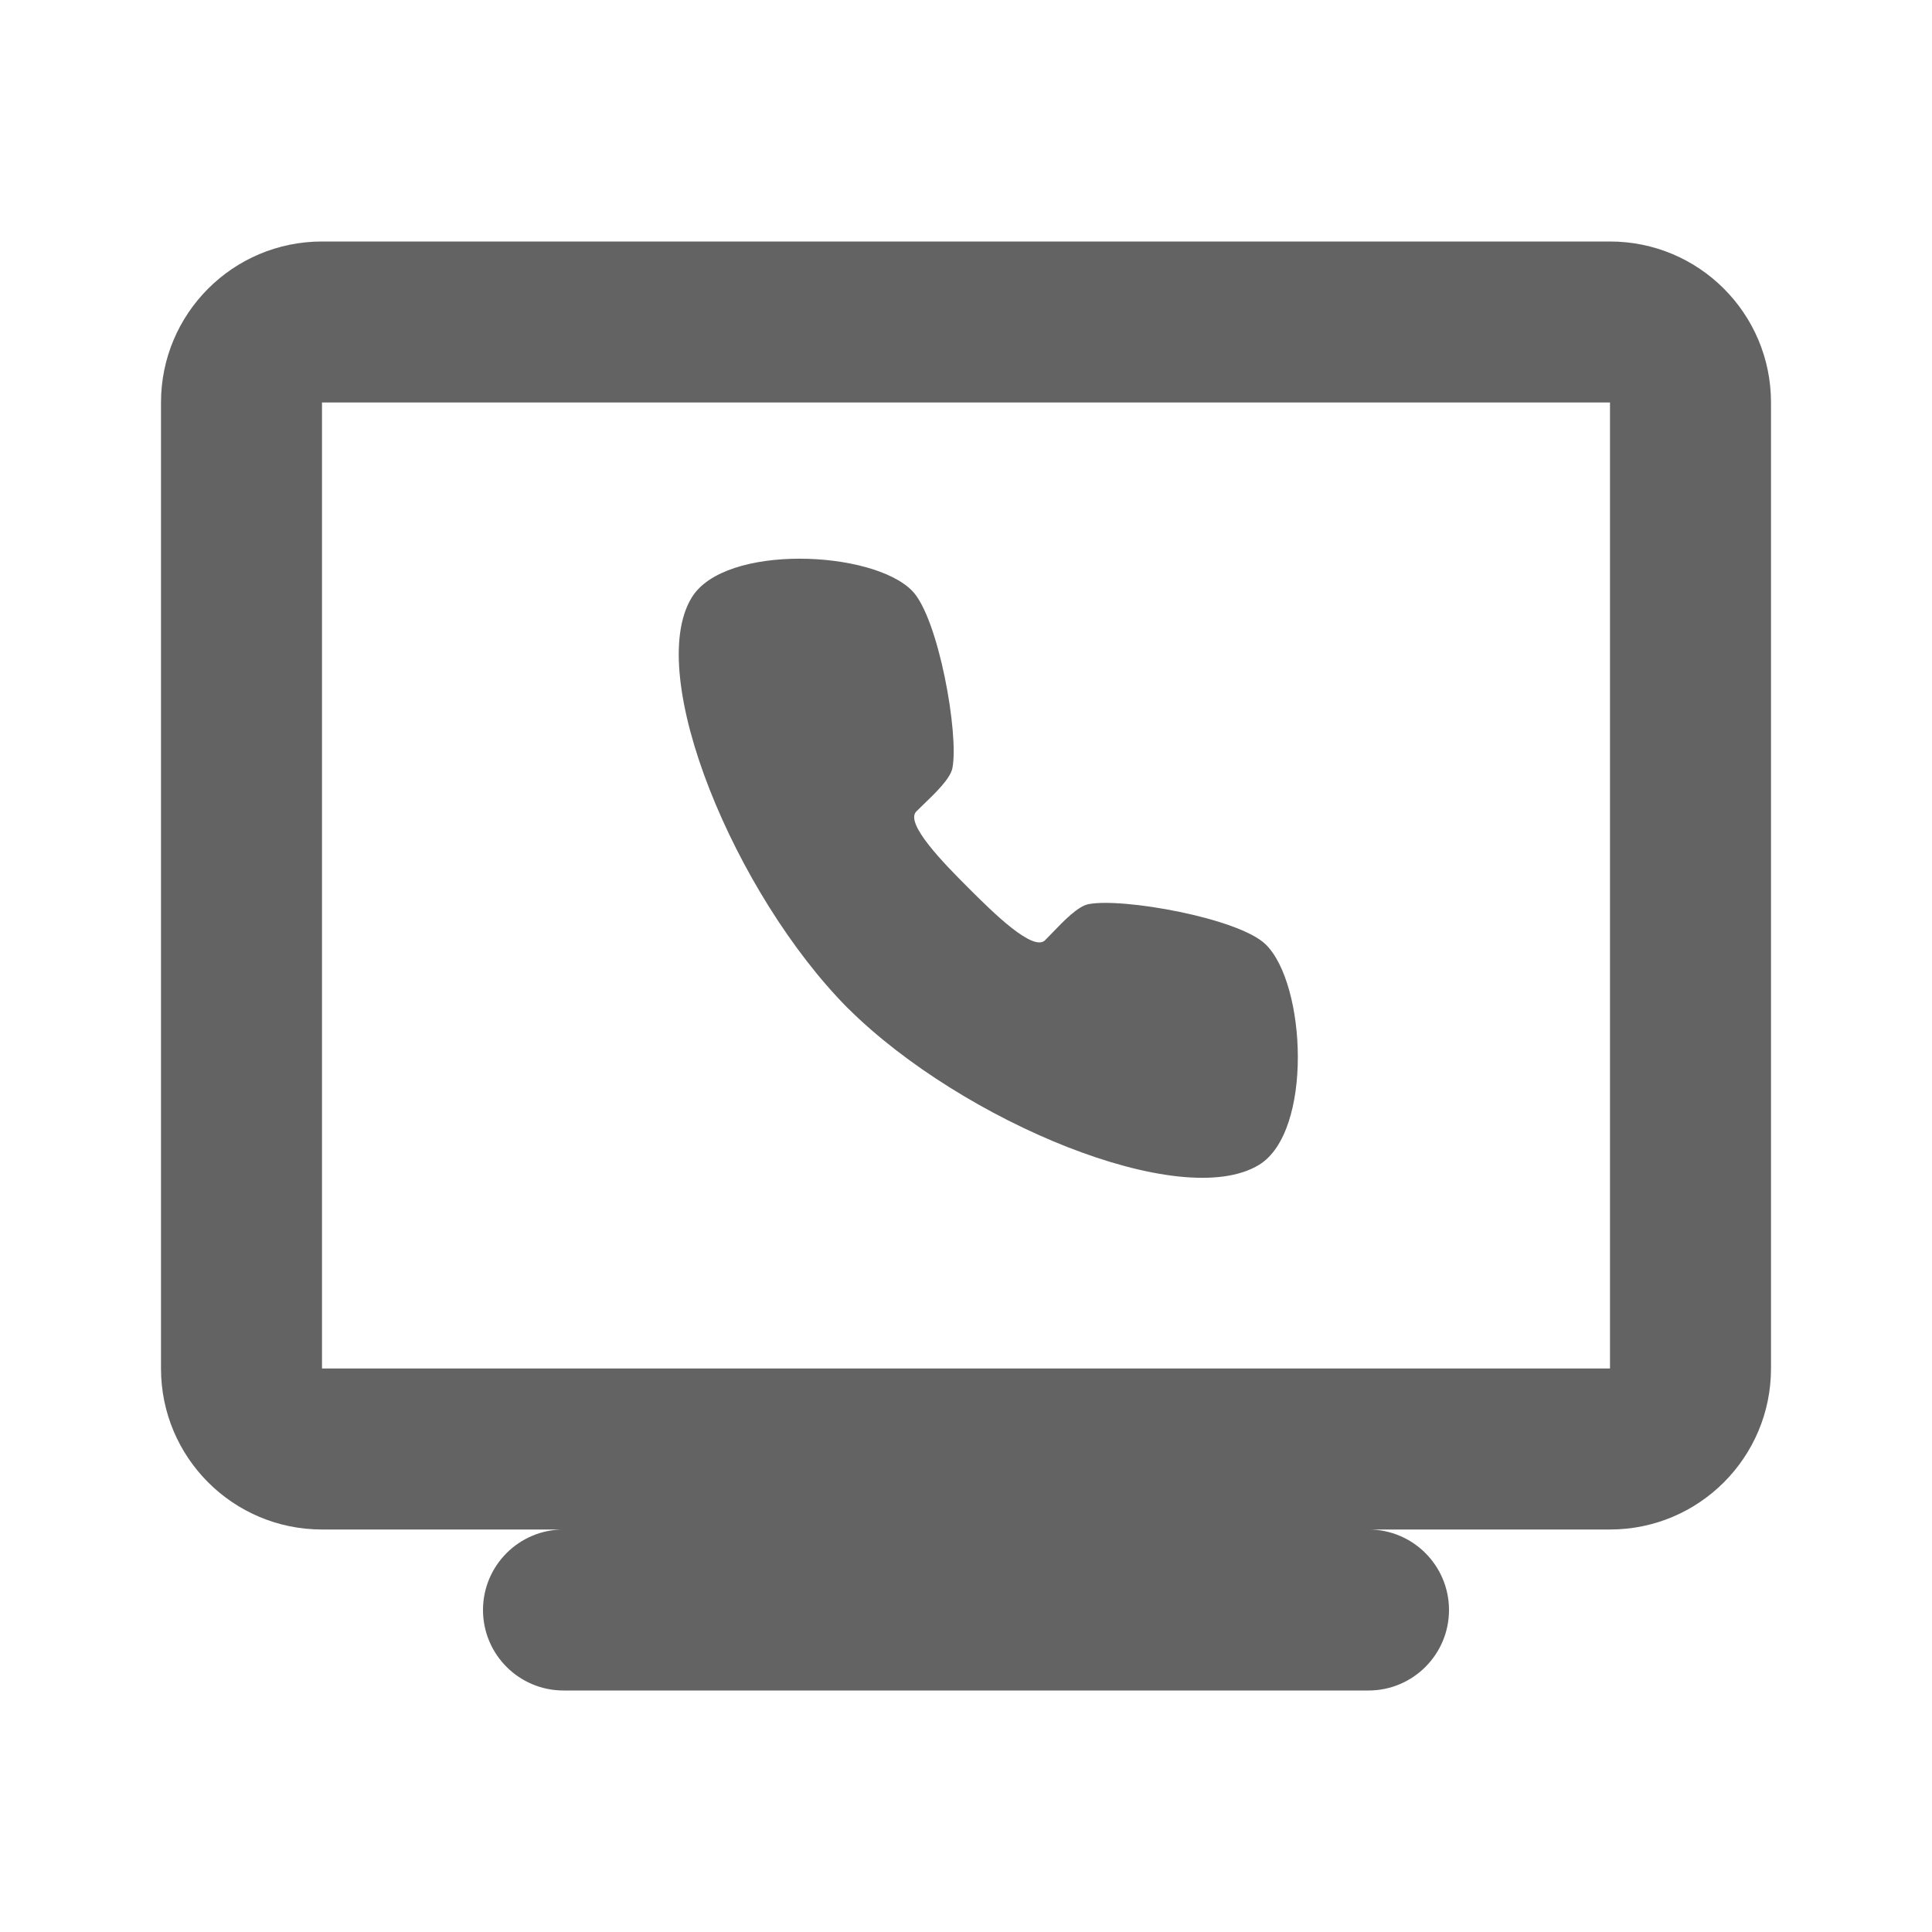 <svg width="24" height="24" viewBox="0 0 24 24" fill="none" xmlns="http://www.w3.org/2000/svg">
<path fill-rule="evenodd" clip-rule="evenodd" d="M4 5V17H20V5H4ZM4 3H20C21.105 3 22 3.895 22 5V17C22 18.105 21.105 19 20 19H17C17.552 19 18 19.448 18 20C18 20.552 17.552 21 17 21H7C6.448 21 6 20.552 6 20C6 19.448 6.448 19 7 19H4C2.895 19 2 18.105 2 17V5C2 3.895 2.895 3 4 3ZM10.526 12.518L10.526 12.518C9.134 11.112 7.998 8.39 8.594 7.421C9.005 6.753 10.839 6.834 11.332 7.34C11.658 7.675 11.915 9.12 11.831 9.543C11.804 9.674 11.619 9.852 11.47 9.995C11.439 10.025 11.409 10.054 11.383 10.08C11.235 10.228 11.732 10.732 12.022 11.022L12.031 11.031L12.041 11.041C12.331 11.331 12.834 11.828 12.982 11.68C13.009 11.653 13.037 11.624 13.068 11.592C13.211 11.443 13.389 11.258 13.52 11.232C13.942 11.148 15.388 11.405 15.722 11.731C16.228 12.224 16.31 14.058 15.642 14.469C14.673 15.065 11.951 13.928 10.545 12.536L10.545 12.537L10.536 12.527L10.526 12.518Z" fill="#636363"/>
</svg>
